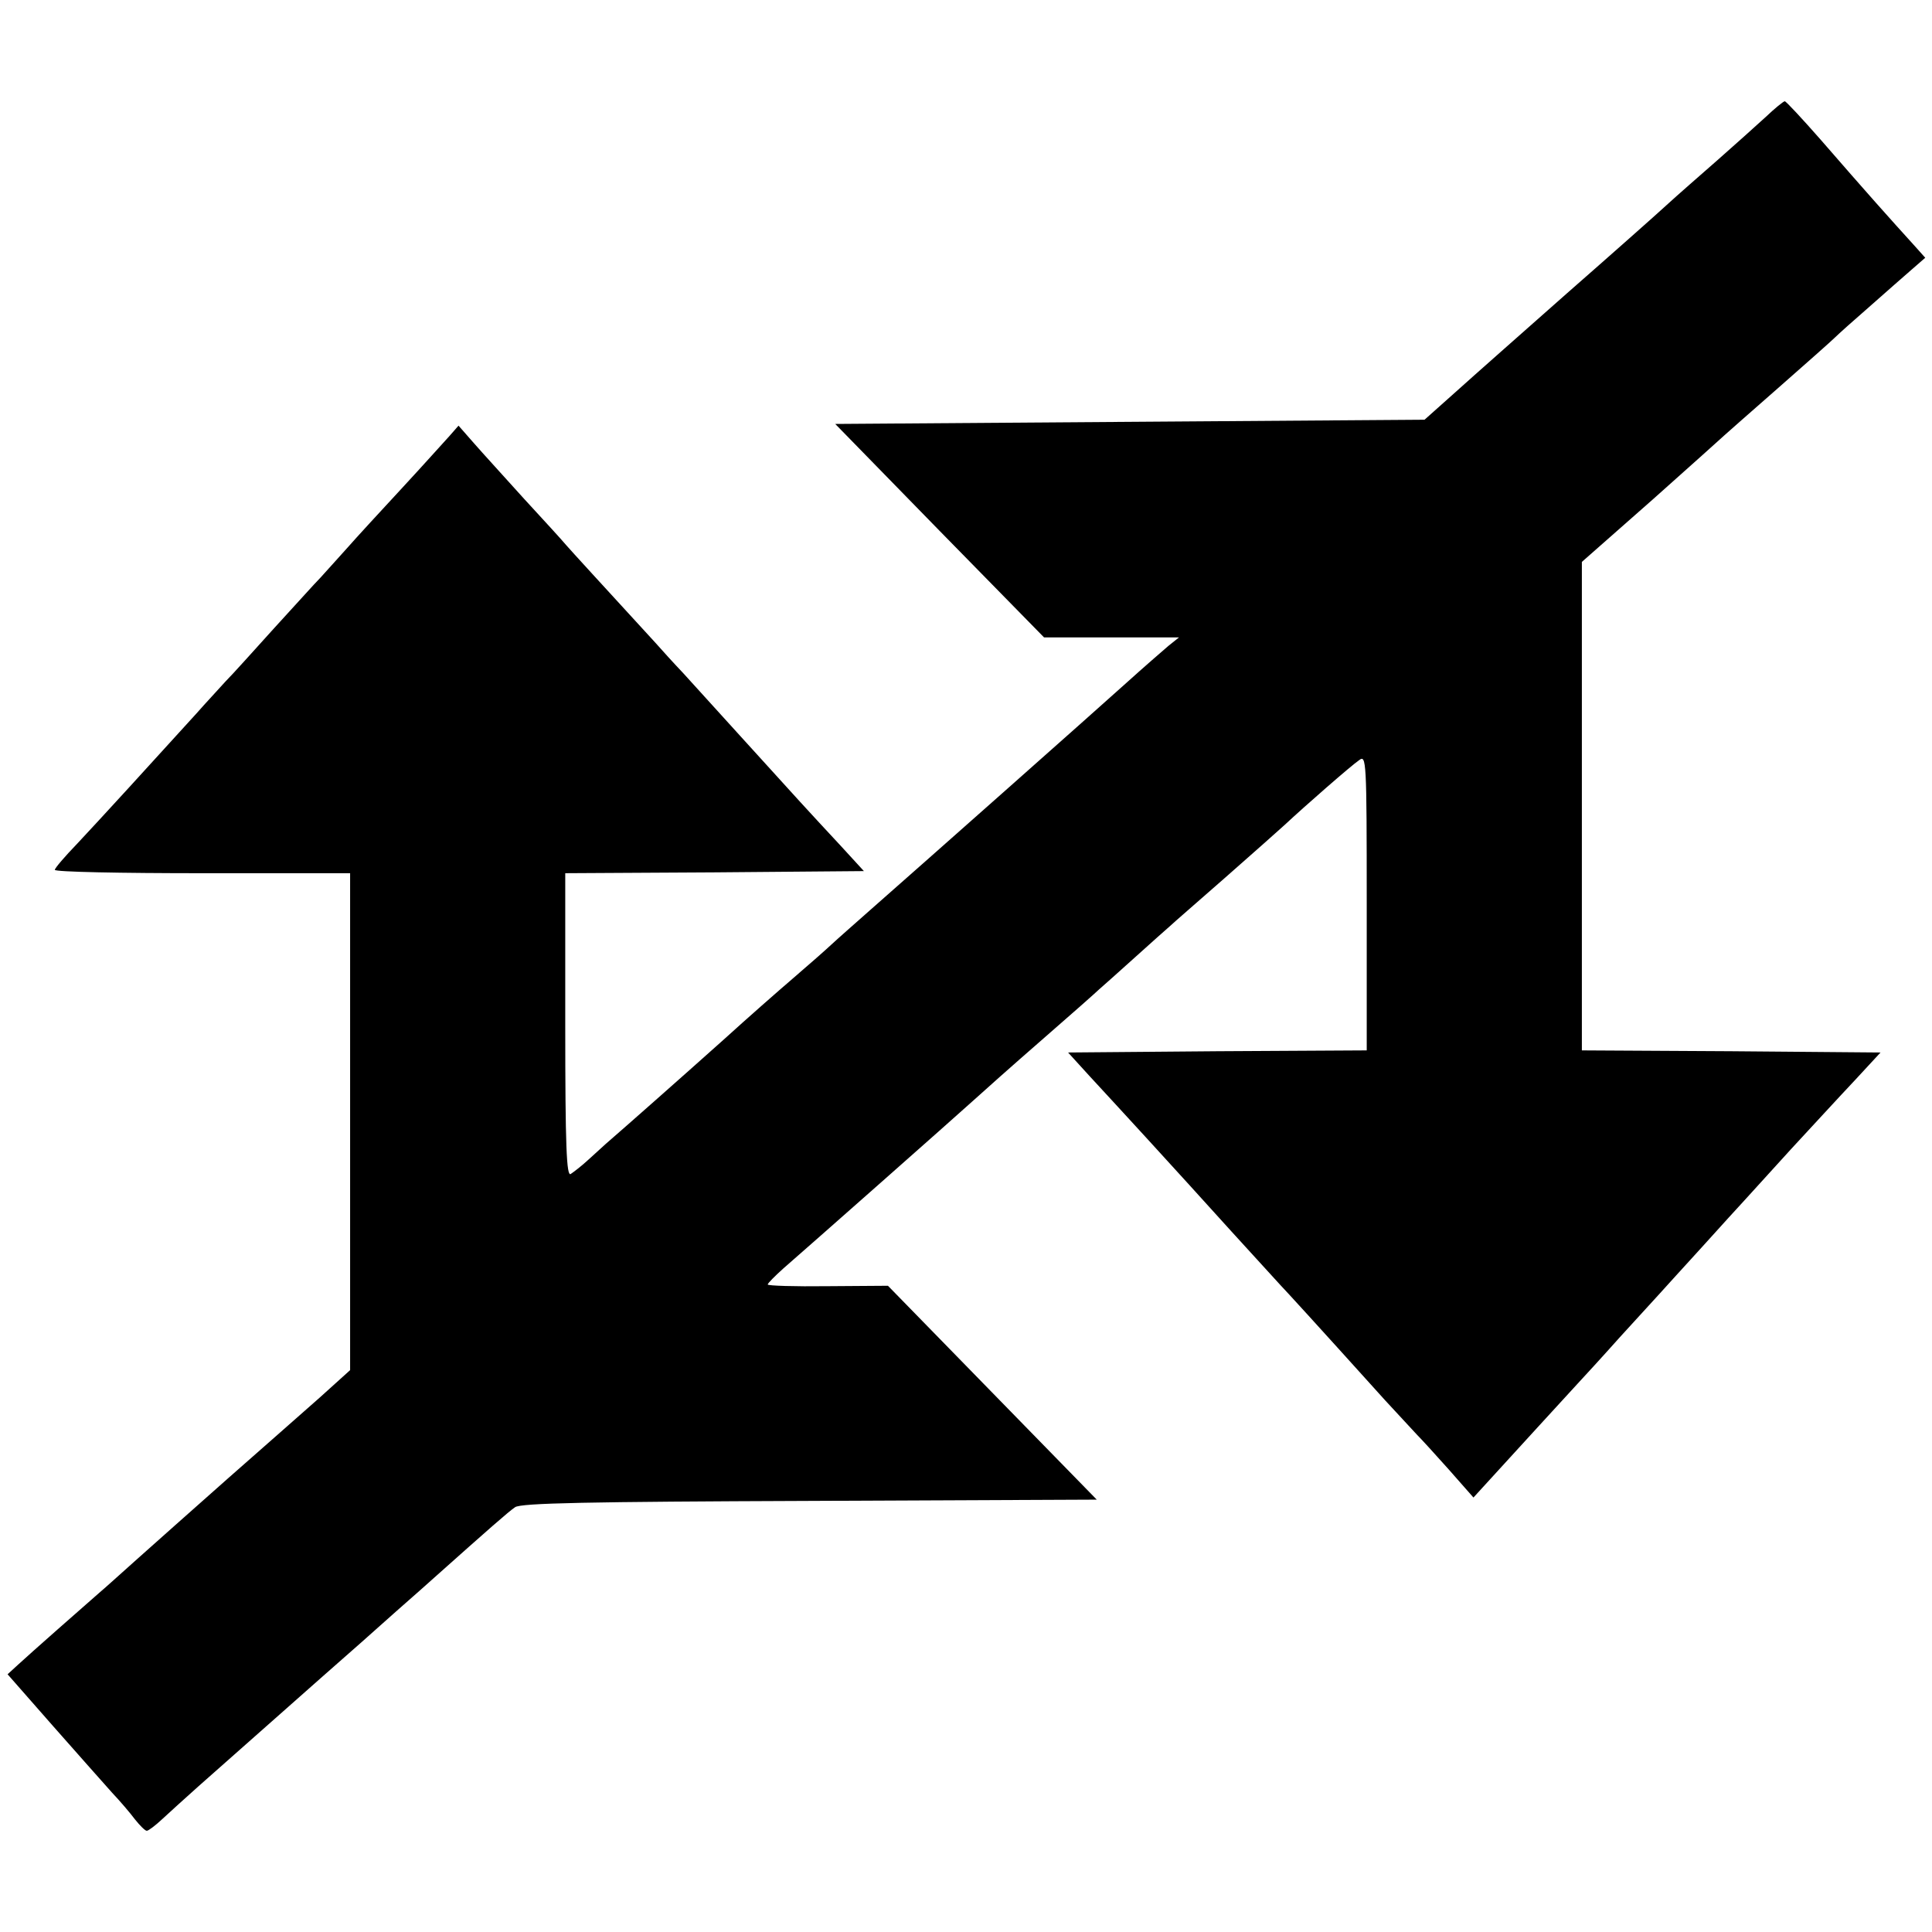 <?xml version="1.0" standalone="no"?>
<!DOCTYPE svg PUBLIC "-//W3C//DTD SVG 20010904//EN"
 "http://www.w3.org/TR/2001/REC-SVG-20010904/DTD/svg10.dtd">
<svg version="1.0" xmlns="http://www.w3.org/2000/svg"
 width="458pt" height="458pt" viewBox="0 0 458 458"
 preserveAspectRatio="xMidYMid meet">
<g transform="translate(0,458) scale(0.1,-0.1)"
fill="#000000" stroke="none">
<path d="M4185 4302 c-22 -20 -73 -66 -114 -102 -41 -36 -95 -83 -120 -106
-25 -23 -131 -117 -236 -209 -104 -92 -223 -197 -264 -234 l-74 -66 -699 -5
-698 -5 247 -253 248 -253 160 0 160 0 -25 -20 c-14 -12 -59 -51 -100 -88 -72
-65 -476 -423 -609 -540 -35 -31 -76 -67 -91 -81 -15 -14 -56 -50 -91 -80 -35
-30 -109 -95 -164 -145 -104 -93 -232 -206 -269 -238 -12 -10 -34 -31 -51 -46
-16 -15 -36 -30 -42 -34 -10 -7 -13 66 -13 352 l0 361 354 2 354 3 -55 60
c-31 33 -74 80 -97 105 -56 62 -233 256 -277 305 -21 22 -50 54 -65 71 -132
144 -198 216 -212 232 -9 11 -54 60 -100 110 -45 50 -99 109 -119 132 l-36 41
-21 -24 c-12 -13 -62 -69 -112 -123 -50 -54 -109 -118 -130 -142 -22 -24 -50
-56 -64 -71 -14 -14 -63 -69 -110 -120 -47 -52 -98 -109 -115 -126 -16 -18
-48 -52 -69 -76 -97 -107 -235 -258 -283 -309 -29 -30 -53 -58 -53 -62 0 -5
158 -8 350 -8 l350 0 0 -589 0 -589 -72 -65 c-40 -35 -138 -122 -218 -192 -80
-71 -176 -156 -215 -191 -38 -34 -79 -71 -91 -81 -31 -27 -164 -144 -192 -170
l-24 -22 108 -123 c60 -68 123 -139 140 -158 18 -19 42 -47 54 -63 12 -15 24
-27 28 -27 4 0 21 13 37 28 17 16 55 50 85 77 59 52 137 121 295 261 56 49
134 118 174 154 41 36 84 74 96 85 120 107 171 152 186 162 13 10 175 13 698
15 l681 3 -248 254 -247 253 -143 -1 c-78 -1 -142 1 -142 4 0 3 17 20 37 38
61 53 405 357 448 396 22 20 96 86 165 146 69 60 130 114 136 120 6 5 44 39
84 75 40 36 78 70 84 75 6 6 65 57 131 115 66 58 129 114 141 125 46 43 158
141 176 153 17 13 18 1 18 -337 l0 -351 -354 -2 -354 -3 51 -56 c29 -31 90
-98 137 -149 109 -119 90 -99 200 -220 52 -57 104 -114 115 -126 18 -19 74
-80 249 -274 33 -36 67 -72 75 -81 9 -9 43 -46 75 -82 l59 -67 21 23 c81 89
205 224 226 247 14 15 59 64 100 110 41 45 84 92 95 104 11 12 56 62 100 110
44 49 89 98 100 110 11 12 61 67 110 121 50 54 118 128 152 164 l61 66 -354 3
-354 2 0 579 0 579 168 148 c92 82 169 151 172 154 3 3 59 52 125 110 66 58
127 112 135 120 8 8 46 42 84 75 37 33 82 72 99 87 l31 27 -25 28 c-59 65
-111 123 -223 252 -44 50 -82 91 -85 91 -3 0 -24 -17 -46 -38z"/>
</g>
</svg>
